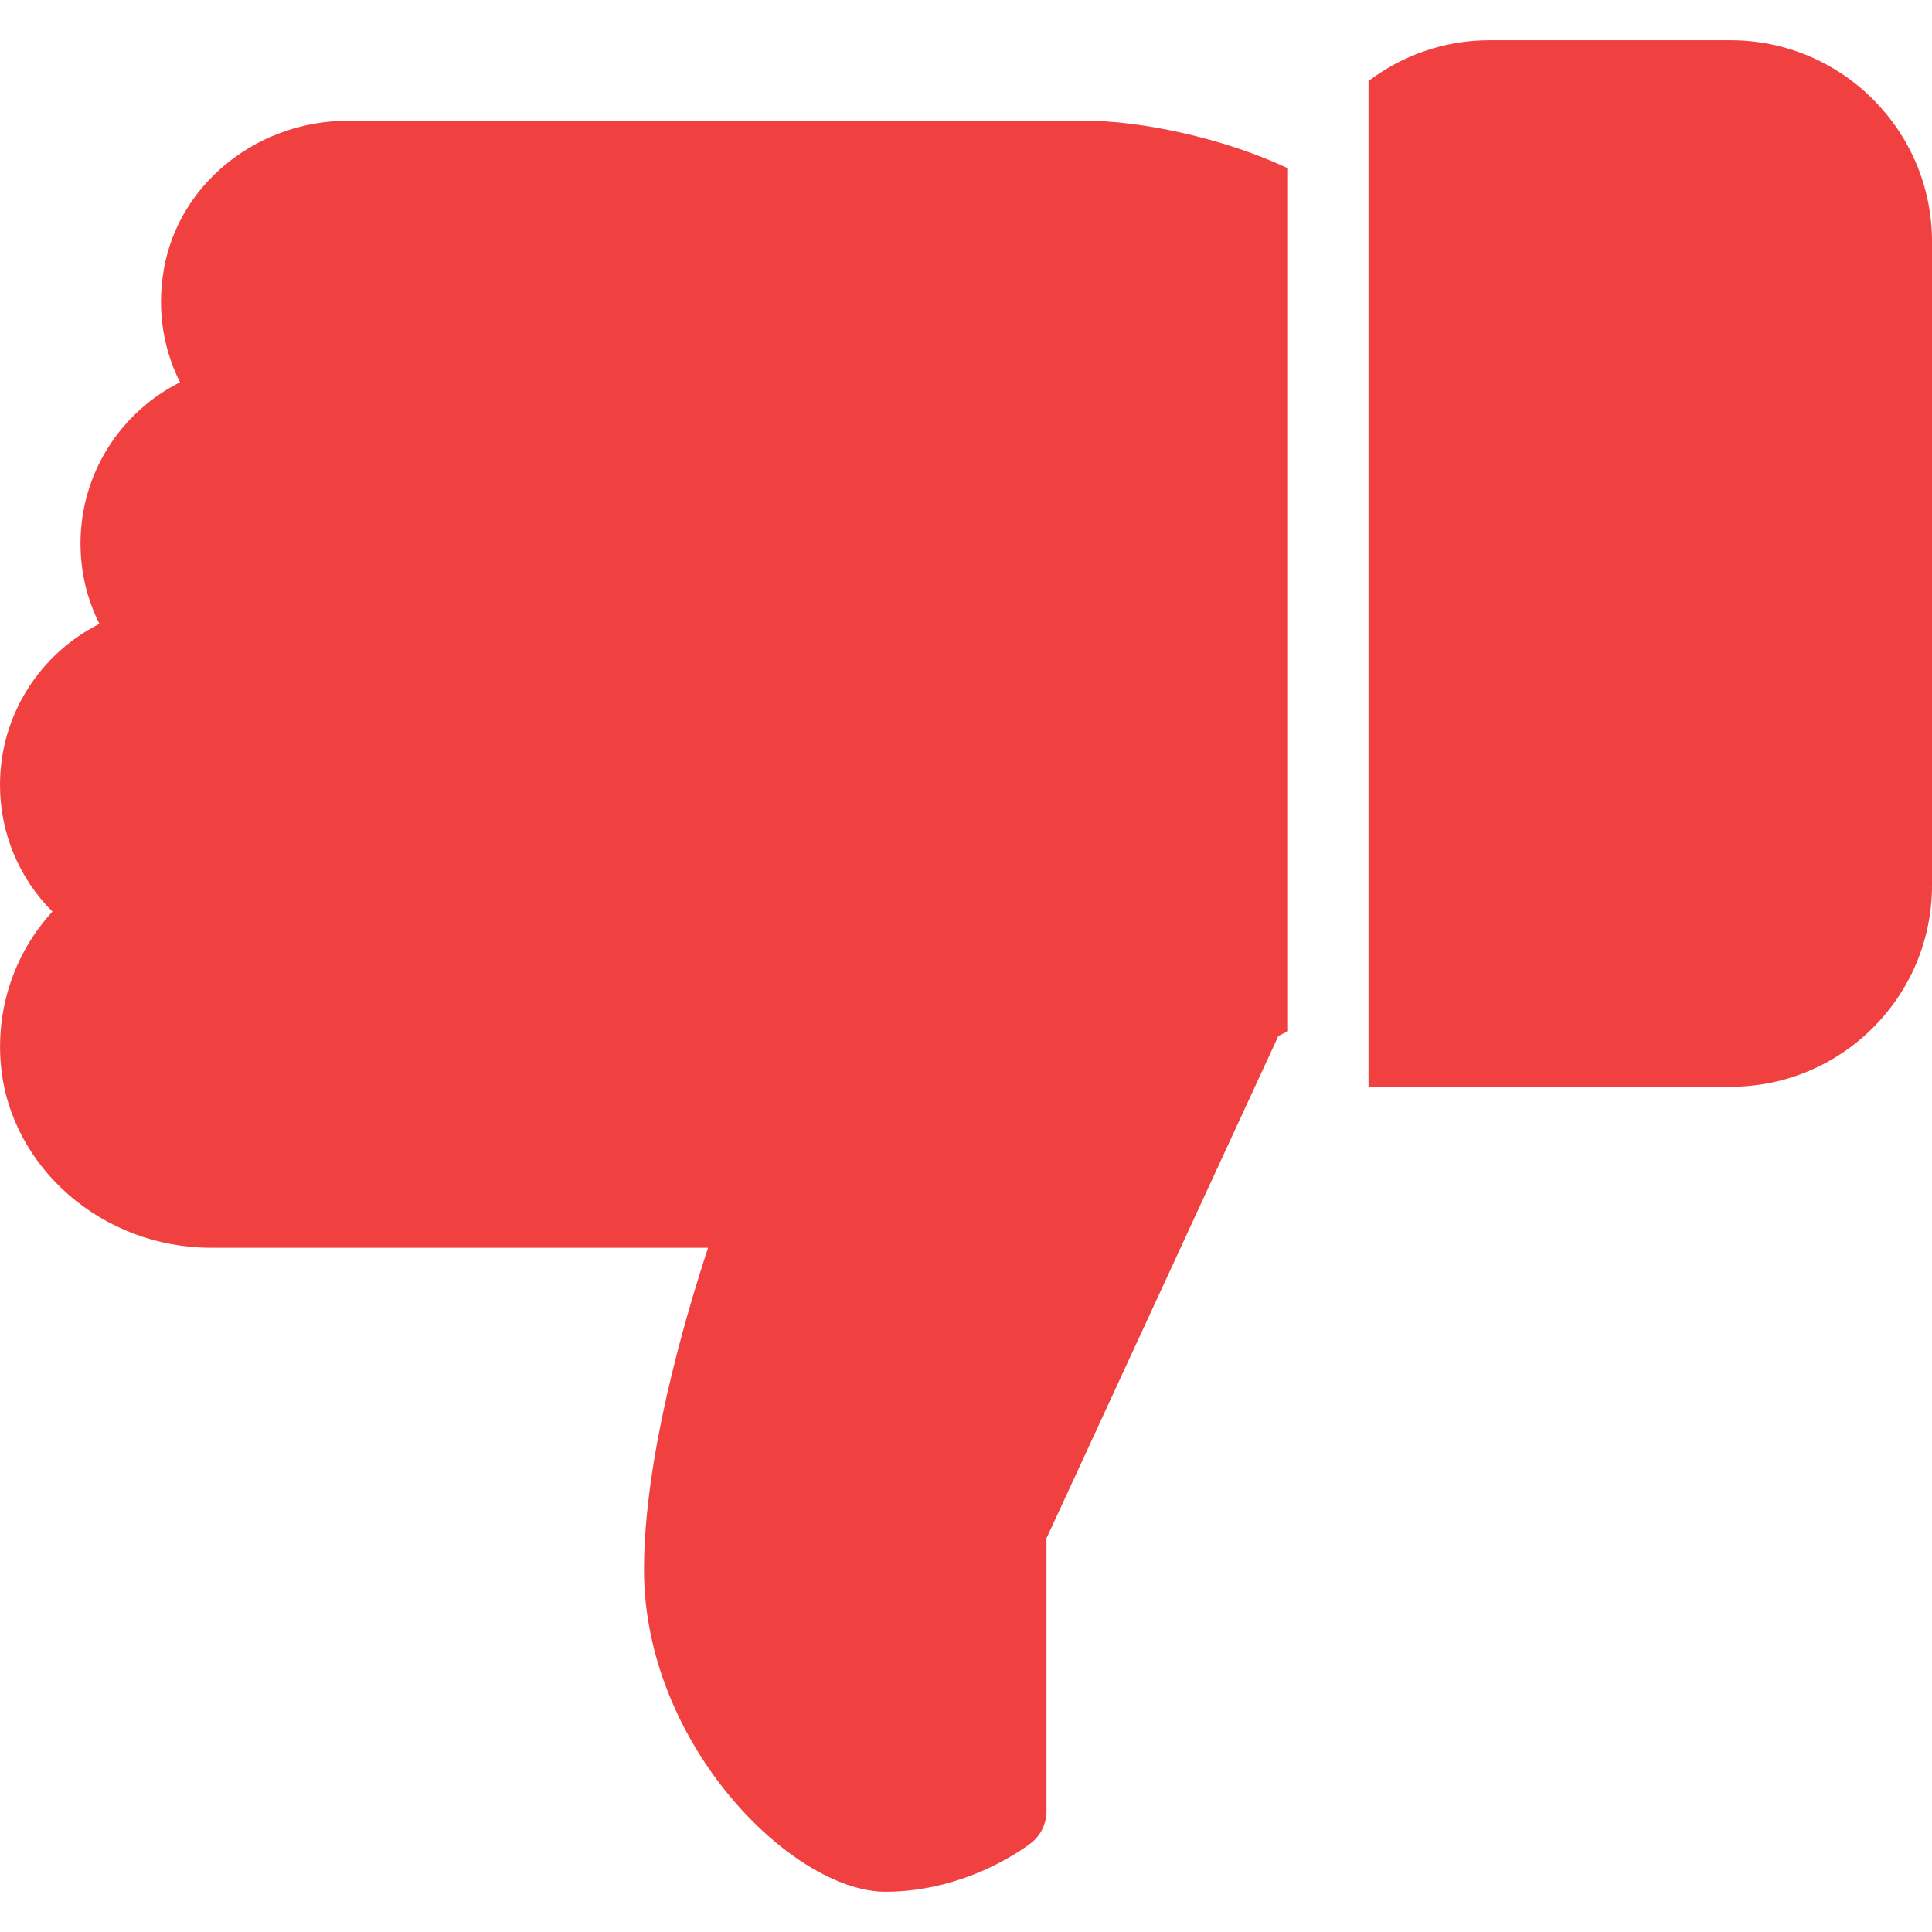 <svg width="30" height="30" viewBox="0 0 30 30" fill="none" xmlns="http://www.w3.org/2000/svg">
<g clip-path="url(#clip0)">
<path d="M26.875 16.875C28.598 16.875 30 15.473 30 13.75V3.75C30 2.028 28.598 0.625 26.875 0.625H23.125C22.421 0.625 21.774 0.863 21.25 1.258V16.875H26.875Z" fill="#F14040"/>
<path d="M1.90735e-05 12.188C1.90735e-05 12.939 0.297 13.639 0.814 14.155C0.23 14.794 -0.067 15.65 0.014 16.541C0.16 18.13 1.591 19.375 3.274 19.375H10.995C10.613 20.536 10 22.665 10 24.375C10 27.086 12.304 29.375 13.75 29.375C15.049 29.375 15.976 28.644 16.016 28.614C16.164 28.495 16.25 28.315 16.25 28.125V23.886L19.85 16.087L20 16.011L20 2.614C18.983 2.134 17.695 1.875 16.875 1.875L5.401 1.875C4.04 1.875 2.849 2.793 2.569 4.059C2.425 4.71 2.509 5.366 2.795 5.936C1.871 6.401 1.25 7.353 1.25 8.438C1.25 8.88 1.351 9.304 1.544 9.687C0.62 10.152 1.90735e-05 11.104 1.90735e-05 12.188Z" fill="#F14040"/>
</g>
<defs>
<clipPath id="clip0">
<rect width="30" height="30" fill="white" transform="translate(30 30) rotate(-180)"/>
</clipPath>
</defs>
</svg>
